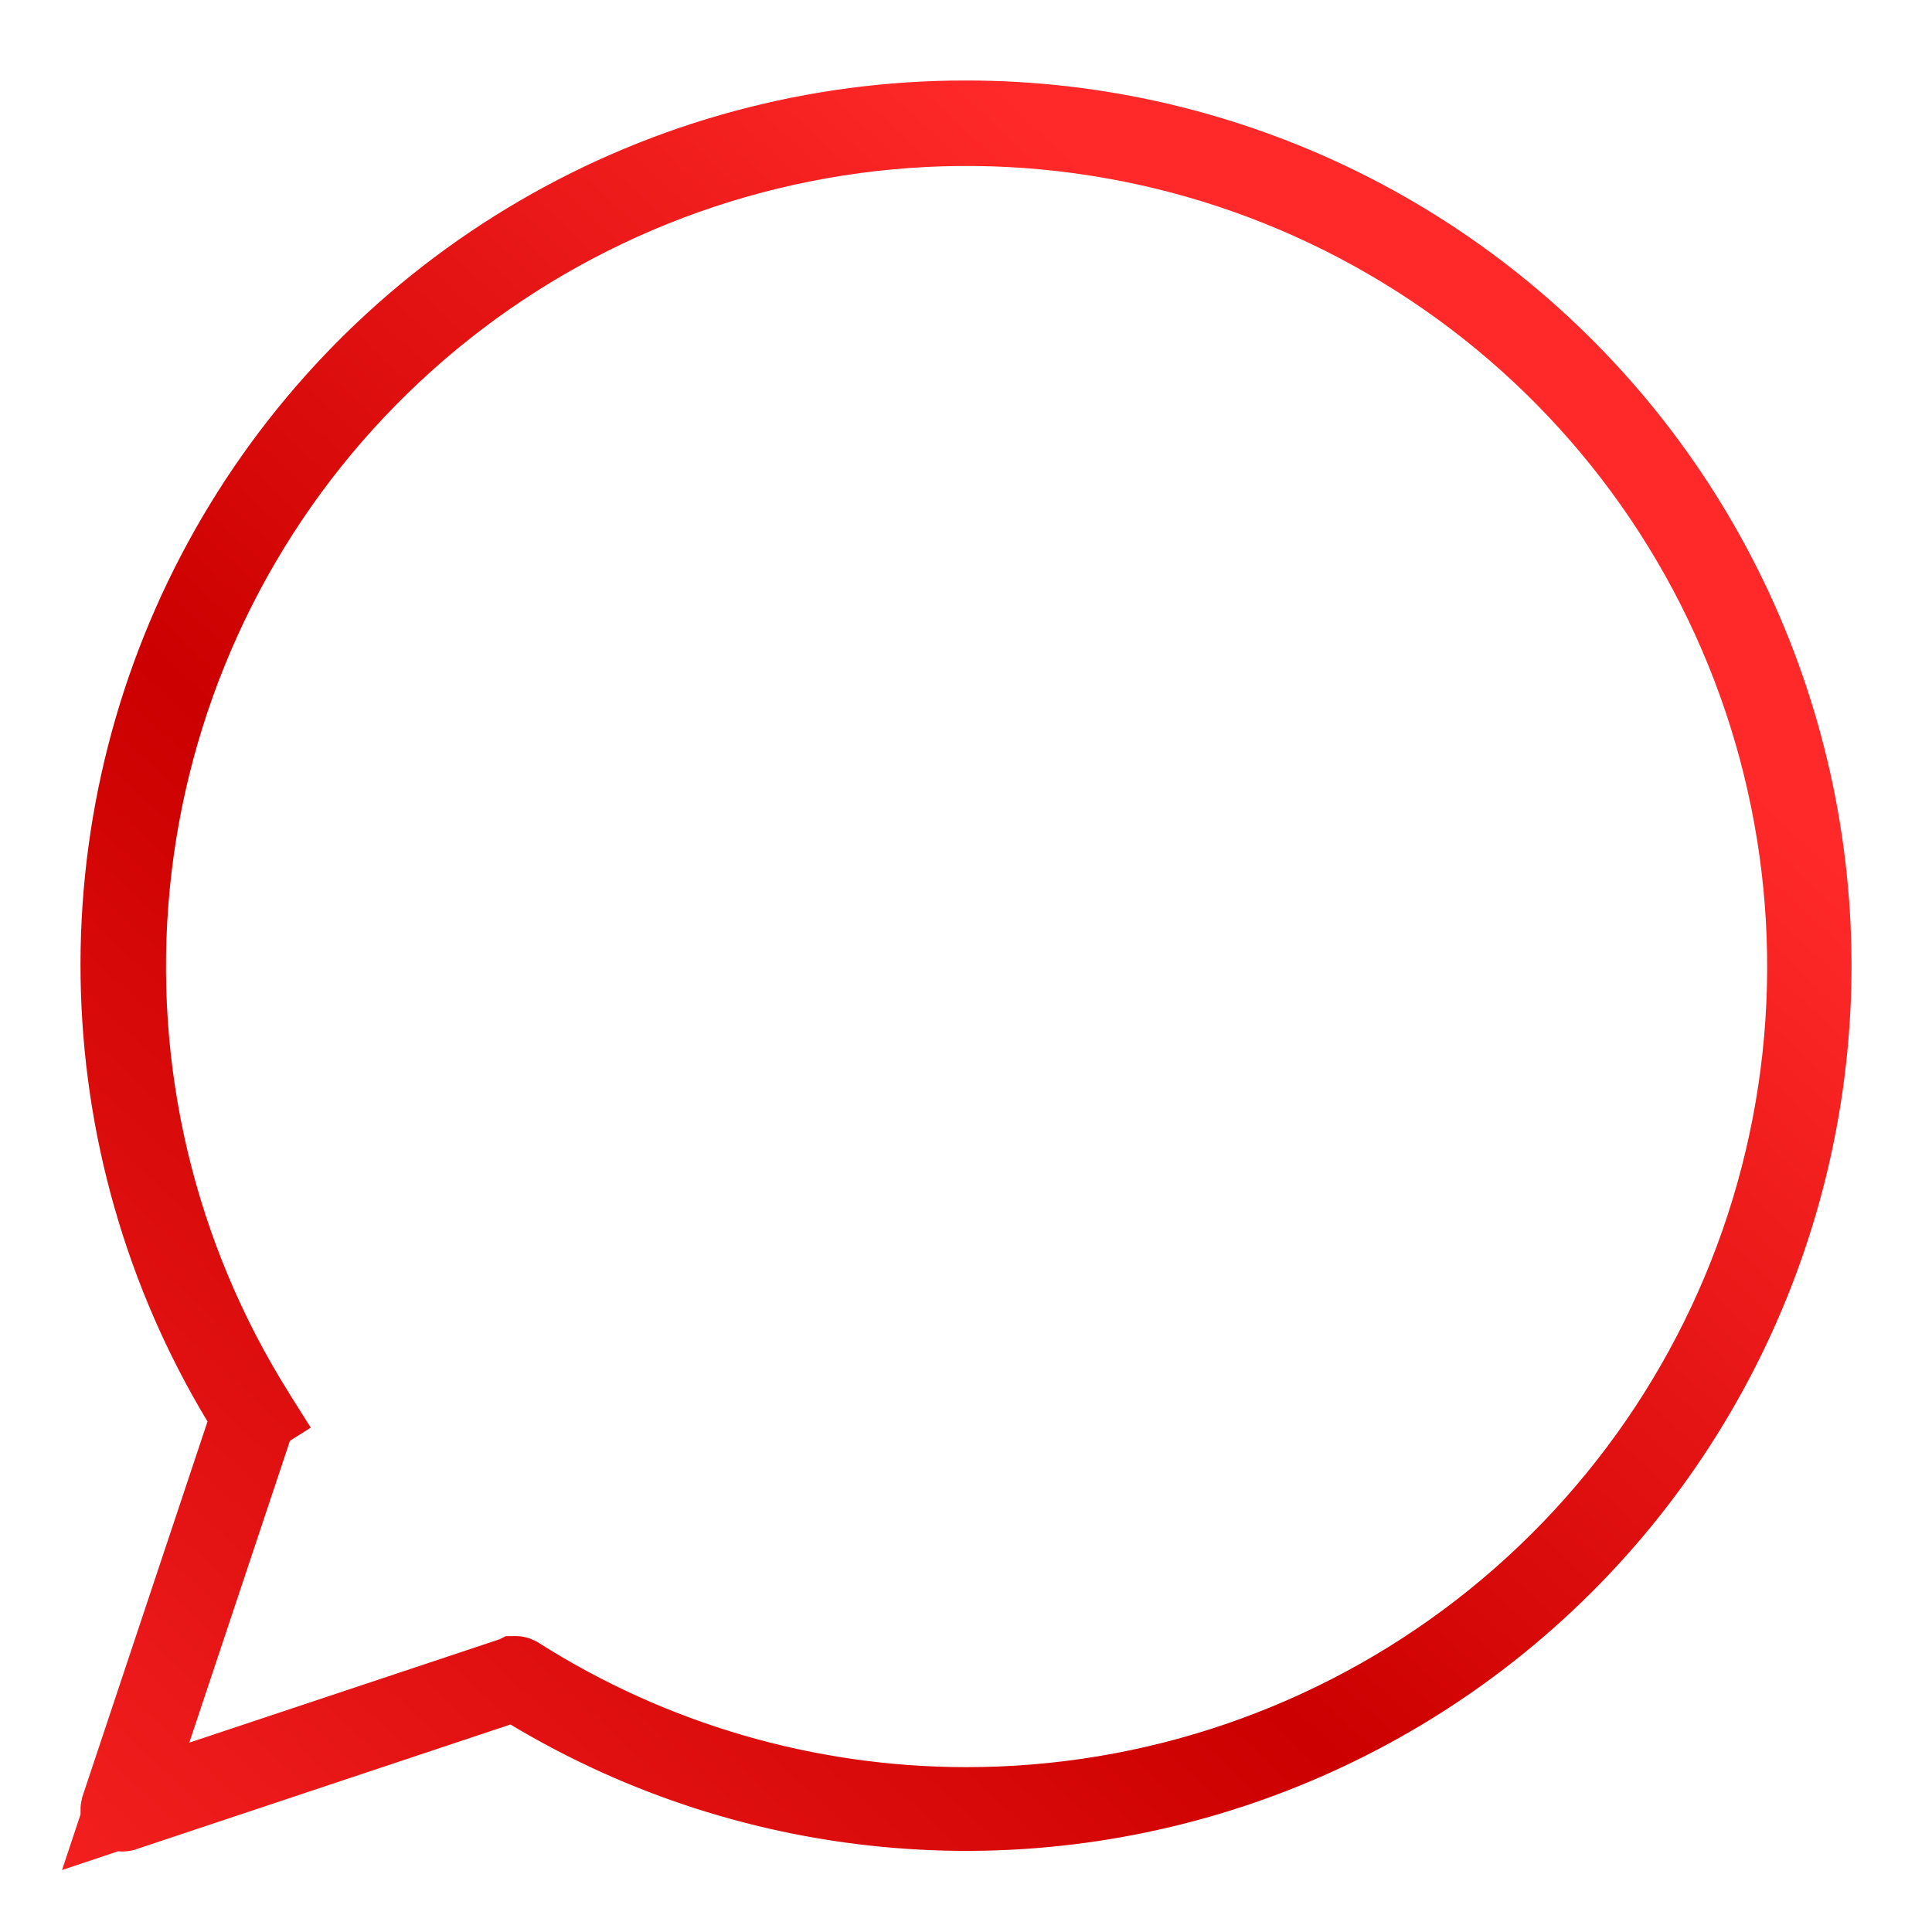<svg width="24" height="24" viewBox="0 0 24 24" fill="none" xmlns="http://www.w3.org/2000/svg">
<path d="M11.999 1.5L12 1.5C13.618 1.499 15.214 1.873 16.664 2.591C18.113 3.309 19.377 4.353 20.357 5.641C21.337 6.928 22.005 8.425 22.311 10.013C22.617 11.602 22.551 13.24 22.119 14.799C21.687 16.358 20.9 17.796 19.821 19.001C18.741 20.206 17.398 21.145 15.895 21.744C14.392 22.344 12.772 22.589 11.159 22.458C9.546 22.328 7.986 21.827 6.599 20.994L6.402 20.875L6.183 20.948L1.532 22.498L1.53 22.499C1.528 22.5 1.526 22.5 1.525 22.5H1.524C1.52 22.5 1.517 22.499 1.513 22.497C1.51 22.496 1.507 22.493 1.505 22.49C1.502 22.487 1.501 22.483 1.5 22.48C1.5 22.476 1.5 22.472 1.501 22.468L3.052 17.817L3.125 17.598L3.006 17.4C2.046 15.809 1.527 13.99 1.501 12.132C1.475 10.273 1.944 8.441 2.859 6.824C3.774 5.206 5.103 3.86 6.709 2.925C8.315 1.989 10.141 1.498 11.999 1.5ZM6.407 20.824H6.408C6.413 20.824 6.417 20.826 6.421 20.828C8.089 21.888 10.024 22.451 12 22.452C14.317 22.454 16.569 21.685 18.401 20.267C20.233 18.848 21.542 16.861 22.121 14.617C22.7 12.374 22.517 10.001 21.599 7.873C20.683 5.745 19.084 3.983 17.055 2.863C15.027 1.743 12.684 1.329 10.394 1.687C8.105 2.045 6 3.153 4.409 4.839C2.819 6.524 1.835 8.691 1.611 10.997C1.387 13.303 1.936 15.618 3.172 17.578L3.594 17.312L3.171 17.578C3.173 17.581 3.175 17.585 3.175 17.589C3.176 17.593 3.175 17.597 3.174 17.601C3.174 17.601 3.174 17.601 3.174 17.601L1.877 21.49L1.561 22.439L2.51 22.122L6.4 20.826L6.402 20.825C6.404 20.825 6.406 20.824 6.407 20.824Z" stroke="url(#paint0_linear_297_1201)"/>
<defs>
<linearGradient id="paint0_linear_297_1201" x1="2.886" y1="30.229" x2="21.9" y2="9.8" gradientUnits="userSpaceOnUse">
<stop stop-color="#FF2929"/>
<stop offset="0.553" stop-color="#CC0000"/>
<stop offset="1" stop-color="#FF2929"/>
</linearGradient>
</defs>
</svg>
